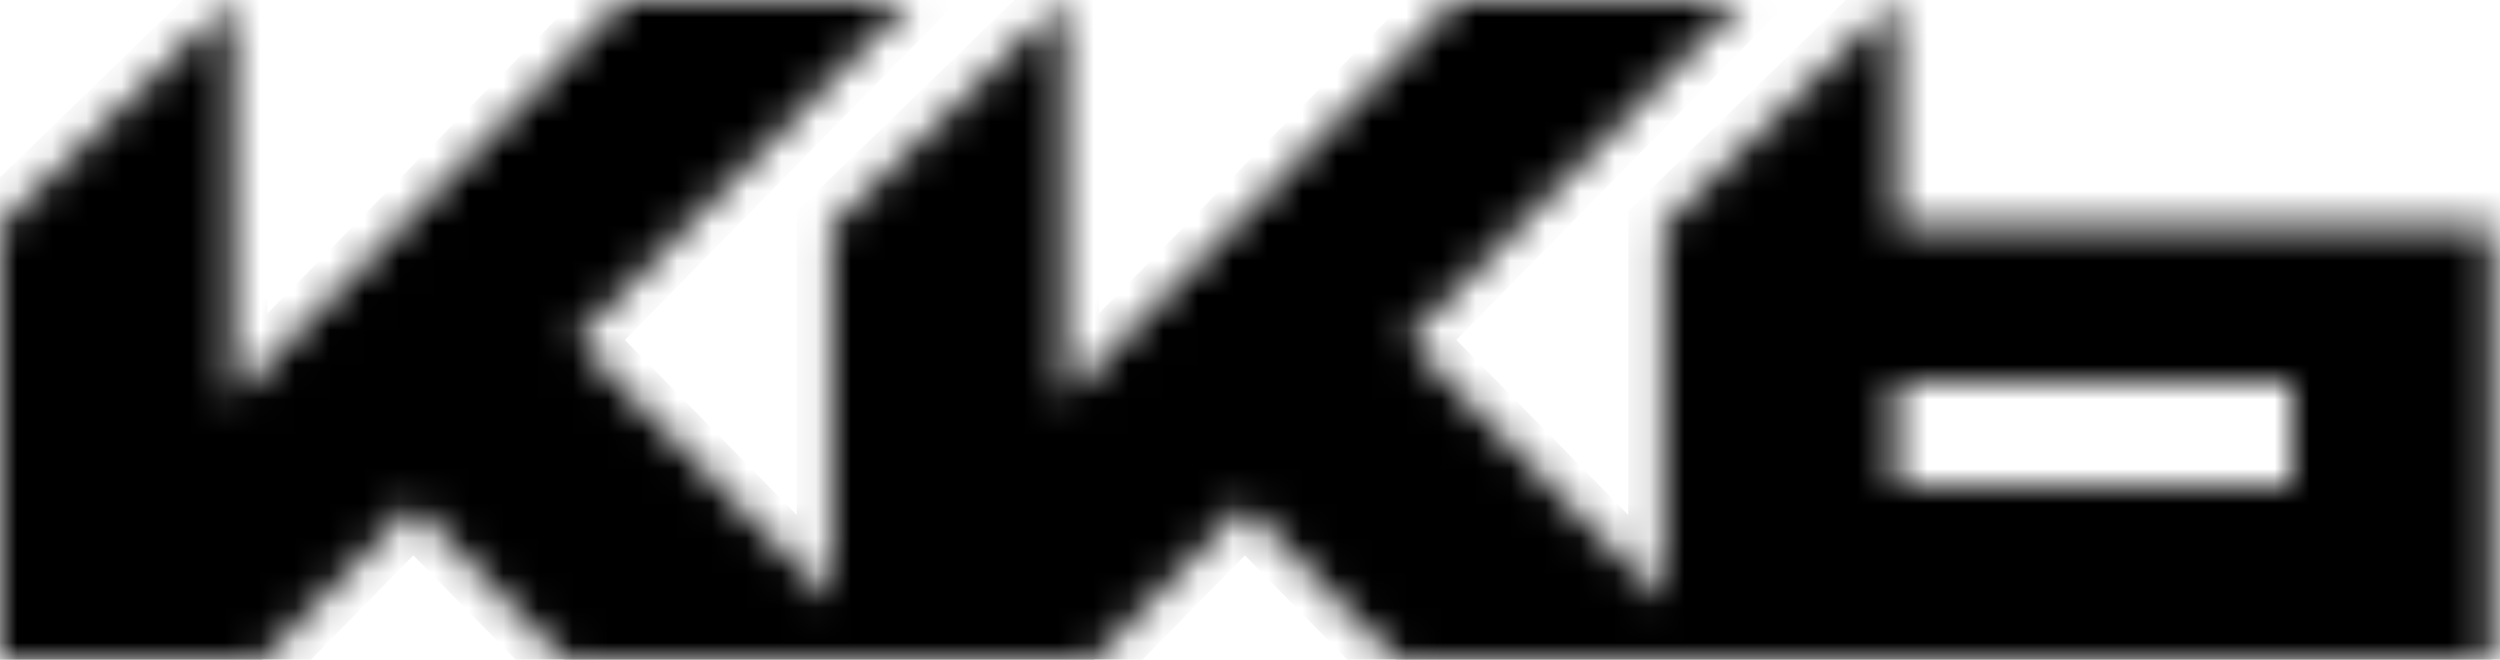 <svg width="72" height="19" viewBox="0 0 72 19" fill="none" xmlns="http://www.w3.org/2000/svg">
  <mask id="path-1-inside-1_323_5" fill="white">
    <path fill-rule="evenodd" clip-rule="evenodd" d="M30.649 0L23.947 6.5L23.947 17.277L16.596 9.79L26.209 0H17.966L6.702 11.471V0L7.62939e-06 6.5L0 19H7.552L11.903 14.568L16.255 19H23.877H31.499L35.851 14.568L40.203 19H71.768V6.5H54.596V0L47.895 6.5V17.277L40.543 9.79L50.157 0H41.913L30.649 11.471V0ZM54.596 11V14H66V11H54.596Z"/>
  </mask>
  <path fill-rule="evenodd" clip-rule="evenodd" d="M30.649 0L23.947 6.5L23.947 17.277L16.596 9.79L26.209 0H17.966L6.702 11.471V0L7.62939e-06 6.5L0 19H7.552L11.903 14.568L16.255 19H23.877H31.499L35.851 14.568L40.203 19H71.768V6.5H54.596V0L47.895 6.5V17.277L40.543 9.79L50.157 0H41.913L30.649 11.471V0ZM54.596 11V14H66V11H54.596Z" fill="black" stroke="black" stroke-width="2" mask="url(#path-1-inside-1_323_5)"/>
</svg>
